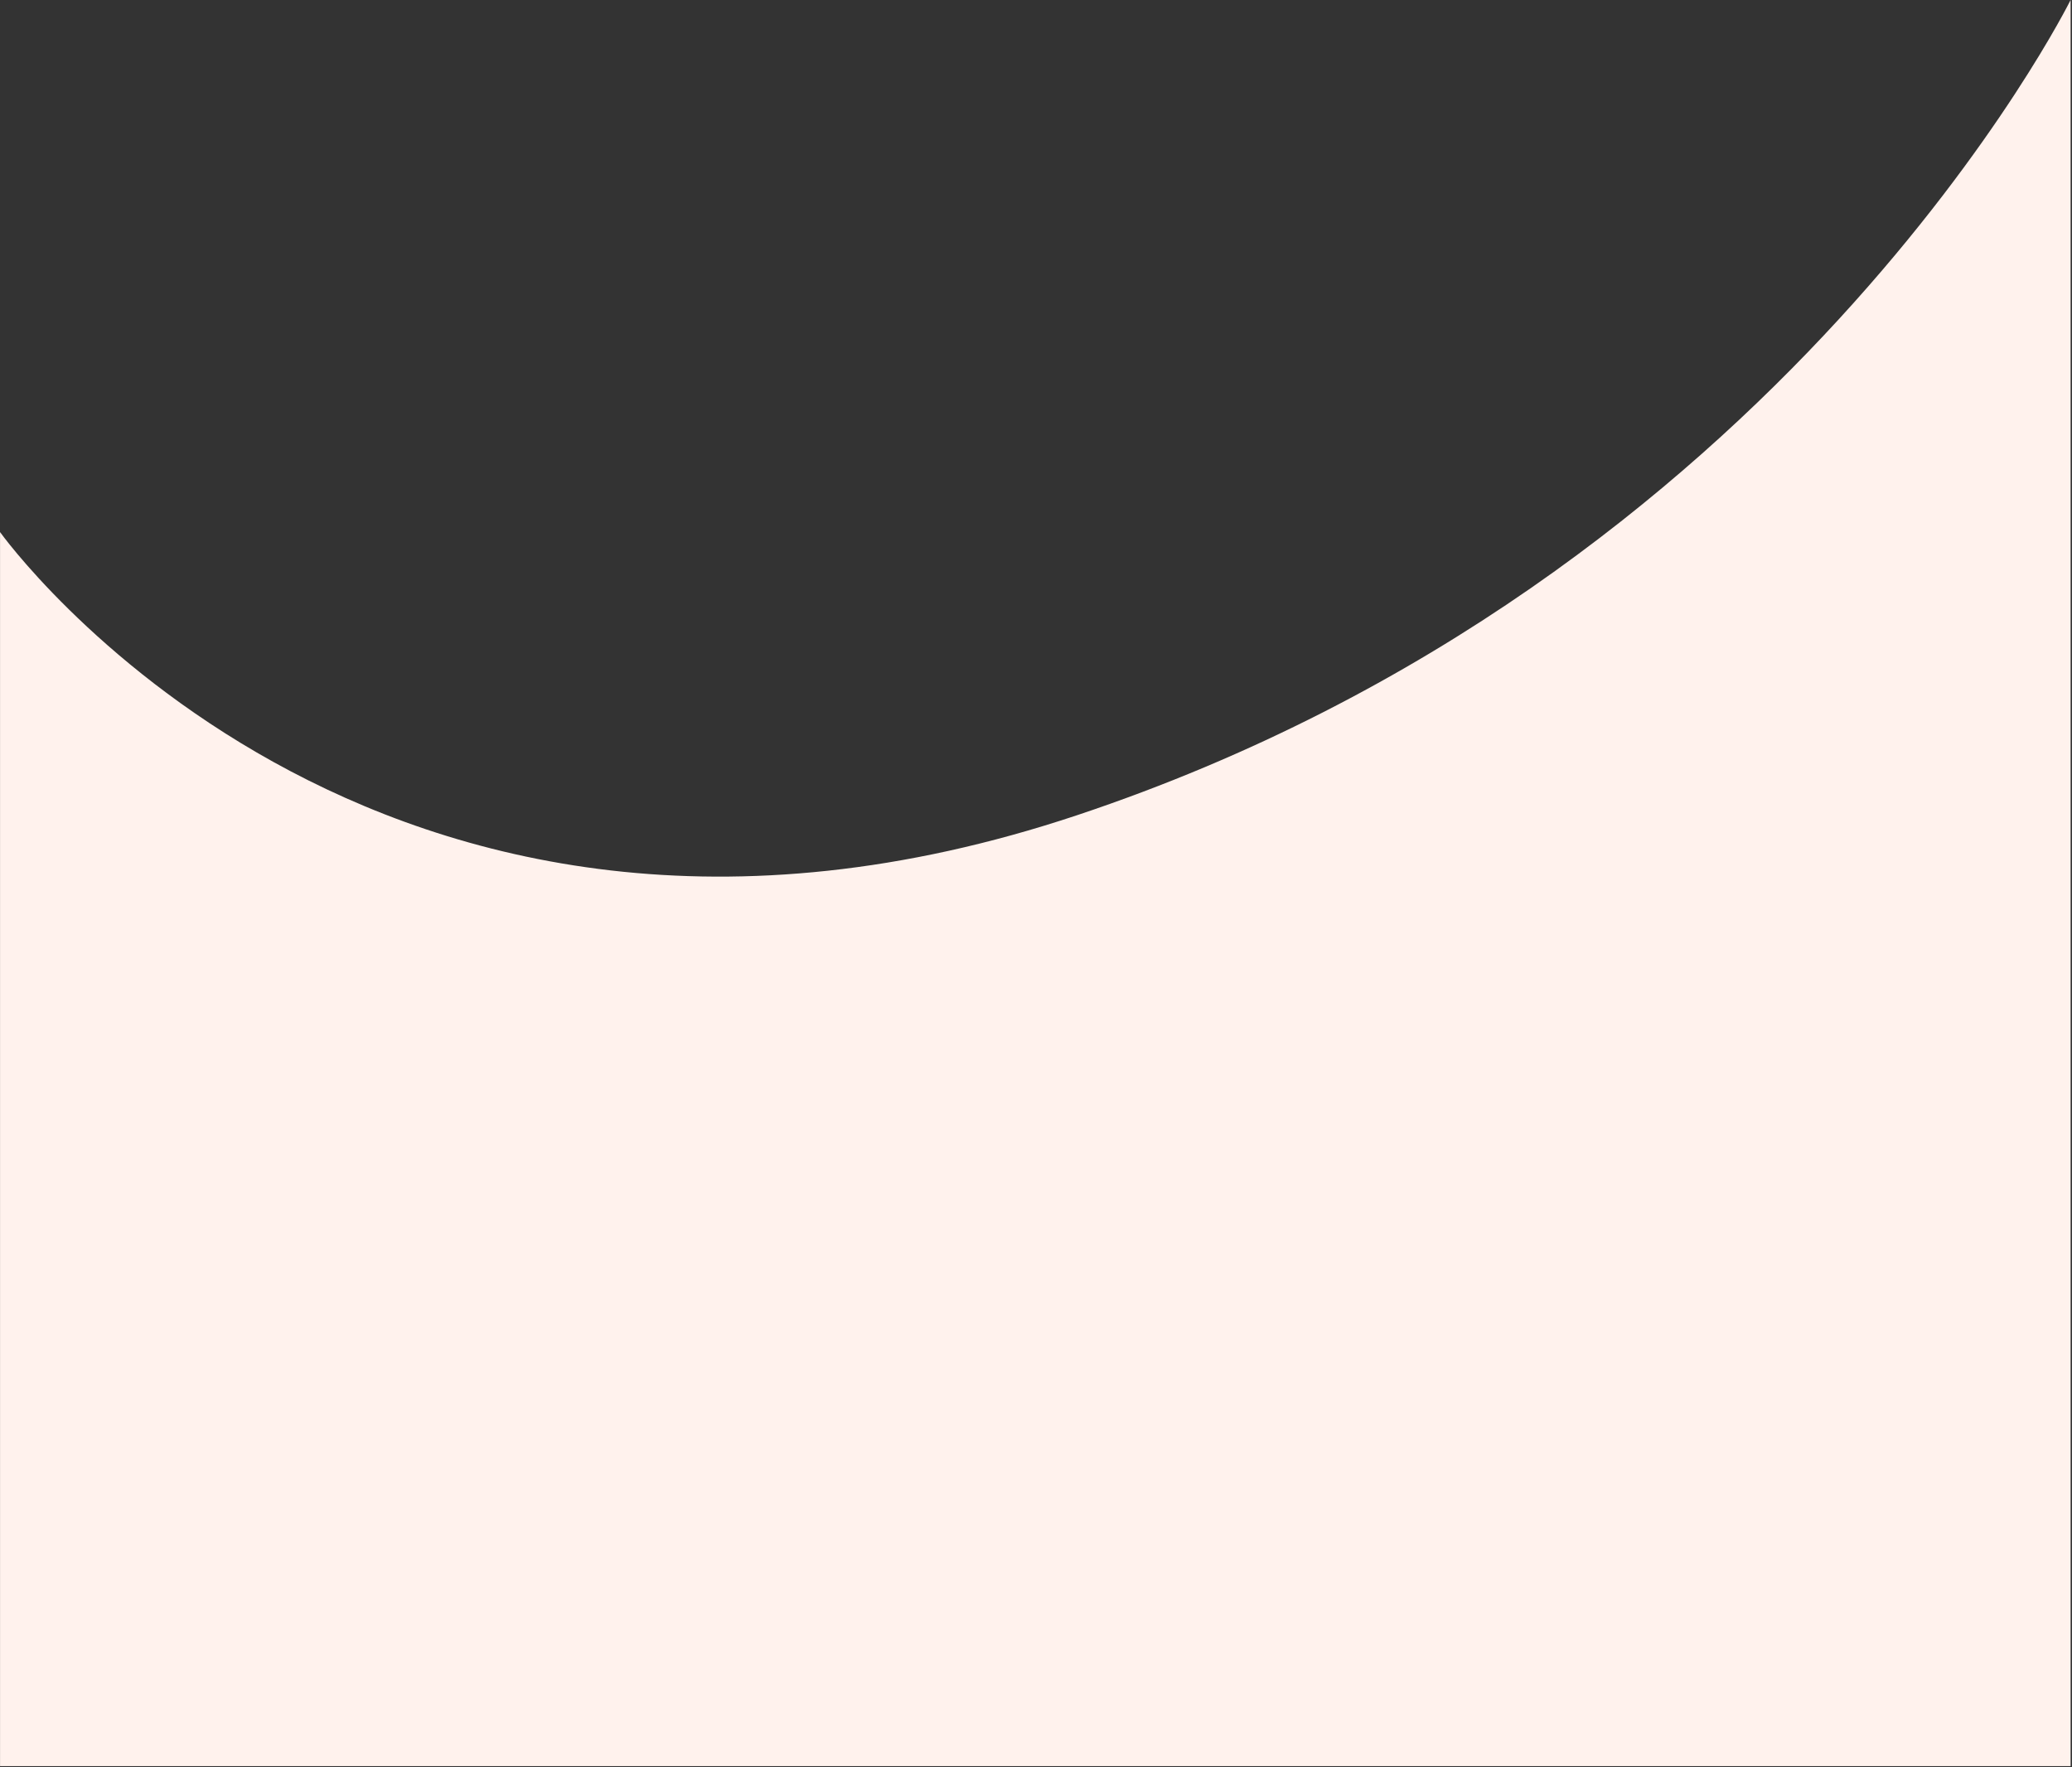 <svg xmlns="http://www.w3.org/2000/svg" width="1441" height="1229" viewBox="0 0 1441 1229" fill="none">
<rect x="0" y="0" width="1441" height="1229" fill="#333333" stroke="none"/>
<path d="M0.032 370.039C0.032 370.039 257.609 730.909 749.091 566.939C1240.57 402.968 1440.03 -0.009 1440.03 -0.009V1228.26H0.032L0.032 370.039Z" fill="#FFF2ED"/>
</svg>
